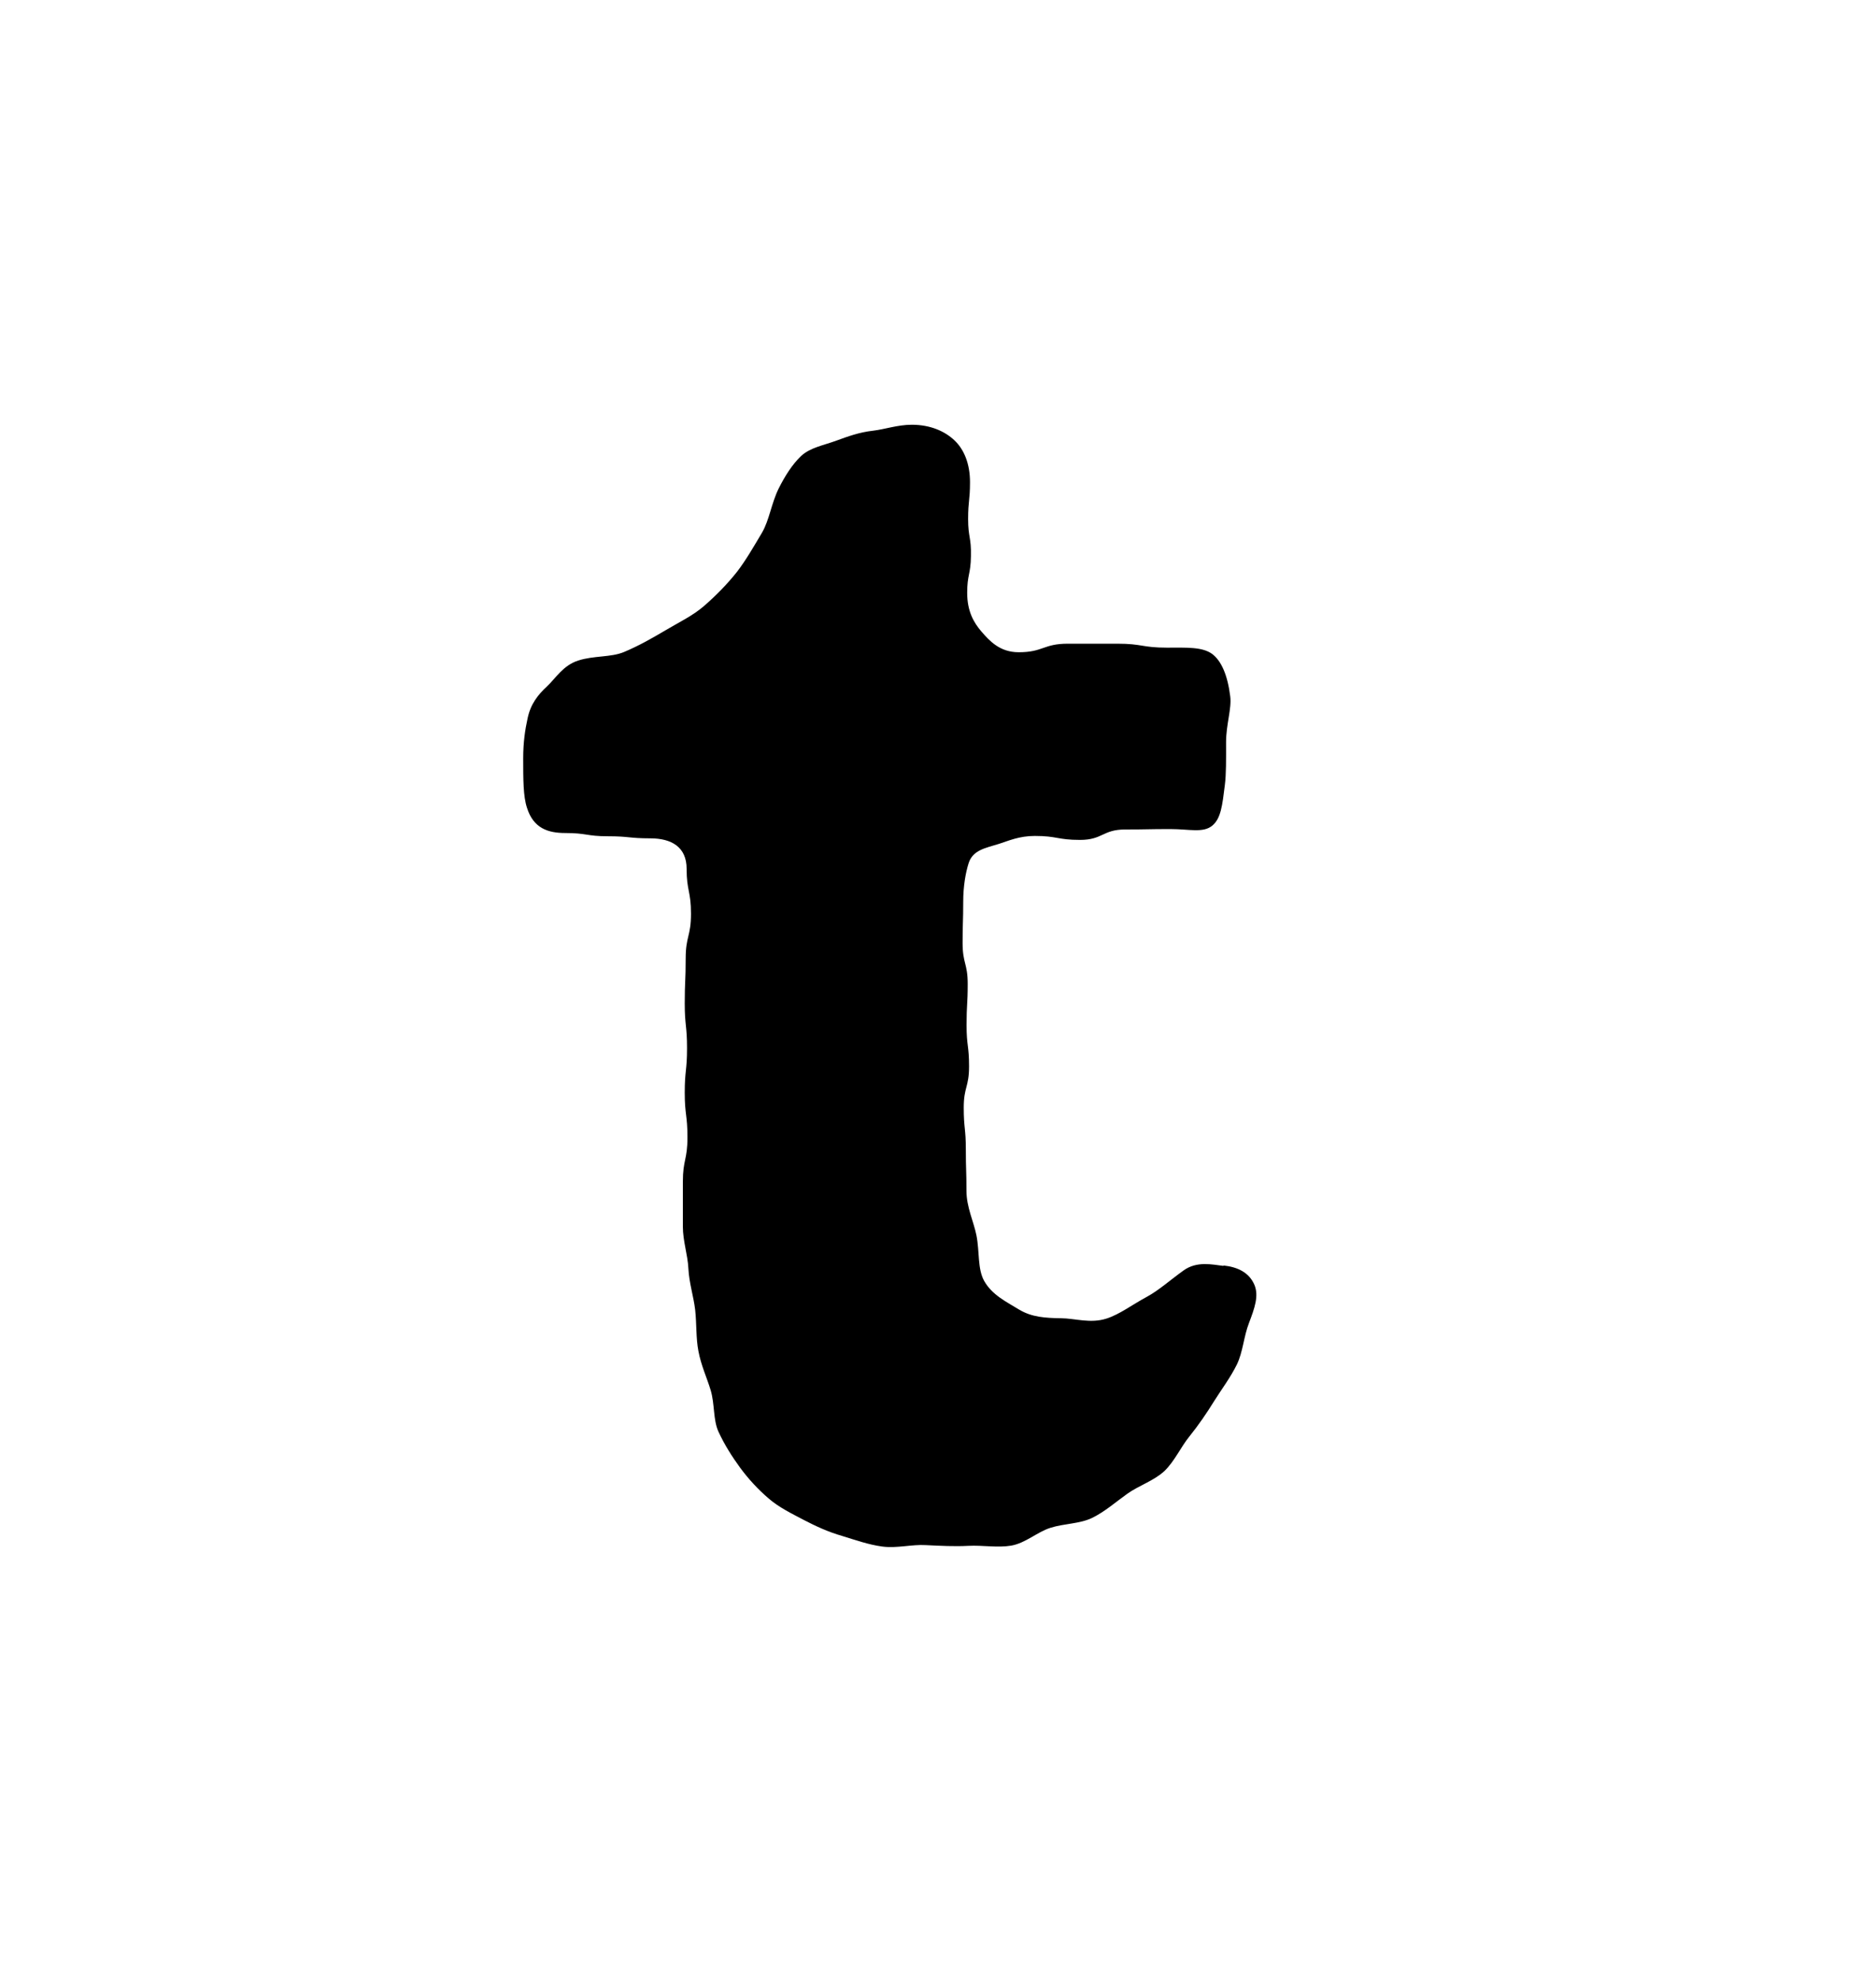 <svg xmlns="http://www.w3.org/2000/svg" width="18" height="19" viewBox="0 0 18 19" fill="none">
  <path d="M11.739 12.142C11.632 12.129 11.484 12.094 11.357 12.185C11.228 12.277 11.121 12.375 11.003 12.439C10.863 12.514 10.743 12.607 10.617 12.647C10.463 12.697 10.314 12.645 10.183 12.644C10.025 12.642 9.9 12.633 9.78 12.562C9.66 12.488 9.52 12.423 9.443 12.286C9.378 12.169 9.4 12.008 9.369 11.85C9.343 11.718 9.273 11.579 9.273 11.421C9.273 11.222 9.267 11.222 9.267 11.023C9.267 10.823 9.247 10.823 9.247 10.624C9.247 10.426 9.298 10.427 9.298 10.228C9.298 10.029 9.274 10.031 9.274 9.832C9.274 9.633 9.285 9.635 9.285 9.438C9.285 9.241 9.236 9.241 9.236 9.044C9.236 8.846 9.242 8.846 9.242 8.649C9.242 8.5 9.265 8.37 9.294 8.279C9.334 8.153 9.456 8.134 9.585 8.094C9.676 8.065 9.778 8.018 9.929 8.018C10.145 8.018 10.145 8.056 10.363 8.056C10.581 8.056 10.579 7.956 10.797 7.956C11.015 7.956 11.014 7.952 11.23 7.952C11.41 7.952 11.544 7.992 11.632 7.919C11.715 7.85 11.728 7.724 11.752 7.532C11.766 7.421 11.764 7.286 11.764 7.118C11.764 6.95 11.819 6.795 11.804 6.68C11.779 6.477 11.719 6.338 11.63 6.272C11.535 6.203 11.383 6.212 11.195 6.212C10.959 6.212 10.959 6.174 10.721 6.174C10.483 6.174 10.485 6.174 10.247 6.174C10.009 6.174 10.011 6.256 9.774 6.256C9.592 6.256 9.494 6.146 9.418 6.059C9.342 5.971 9.28 5.862 9.28 5.686C9.28 5.511 9.314 5.509 9.316 5.332C9.32 5.155 9.289 5.155 9.289 4.978C9.289 4.801 9.307 4.801 9.307 4.624C9.307 4.447 9.249 4.308 9.156 4.222C9.067 4.138 8.929 4.074 8.749 4.074C8.613 4.074 8.489 4.118 8.378 4.131C8.242 4.146 8.131 4.188 8.026 4.226C7.902 4.272 7.773 4.292 7.684 4.376C7.601 4.456 7.531 4.566 7.47 4.688C7.401 4.83 7.381 4.989 7.312 5.108C7.232 5.243 7.155 5.376 7.072 5.484C6.977 5.604 6.868 5.714 6.759 5.809C6.65 5.905 6.51 5.971 6.381 6.048C6.261 6.119 6.13 6.194 5.987 6.254C5.859 6.307 5.696 6.287 5.547 6.336C5.403 6.382 5.331 6.506 5.251 6.581C5.16 6.665 5.091 6.753 5.062 6.891C5.038 6.999 5.02 7.123 5.02 7.271C5.02 7.477 5.02 7.638 5.056 7.747C5.118 7.945 5.258 7.99 5.425 7.99C5.629 7.99 5.629 8.021 5.832 8.021C6.036 8.021 6.036 8.041 6.239 8.041C6.443 8.041 6.588 8.124 6.588 8.333C6.588 8.543 6.63 8.549 6.63 8.764C6.63 8.98 6.579 8.98 6.579 9.195C6.579 9.411 6.57 9.411 6.57 9.624C6.57 9.838 6.592 9.838 6.592 10.053C6.592 10.269 6.57 10.267 6.57 10.48C6.57 10.694 6.596 10.694 6.596 10.909C6.596 11.125 6.552 11.123 6.552 11.336C6.552 11.55 6.552 11.55 6.552 11.765C6.552 11.904 6.599 12.037 6.605 12.167C6.612 12.306 6.655 12.435 6.67 12.563C6.685 12.702 6.677 12.834 6.701 12.958C6.726 13.095 6.783 13.215 6.819 13.335C6.859 13.469 6.841 13.618 6.894 13.733C6.952 13.859 7.026 13.974 7.101 14.077C7.181 14.186 7.275 14.287 7.373 14.371C7.473 14.458 7.595 14.517 7.713 14.579C7.828 14.639 7.948 14.694 8.08 14.732C8.202 14.769 8.331 14.816 8.467 14.834C8.607 14.852 8.749 14.812 8.882 14.82C9.024 14.827 9.158 14.834 9.291 14.827C9.431 14.82 9.571 14.847 9.702 14.825C9.84 14.801 9.952 14.694 10.079 14.654C10.212 14.612 10.358 14.617 10.479 14.559C10.603 14.498 10.707 14.405 10.817 14.327C10.928 14.248 11.07 14.204 11.172 14.11C11.27 14.016 11.328 13.881 11.415 13.774C11.499 13.67 11.577 13.556 11.65 13.438C11.721 13.325 11.806 13.213 11.868 13.087C11.926 12.967 11.933 12.821 11.984 12.689C12.039 12.545 12.079 12.43 12.037 12.326C11.986 12.204 11.873 12.152 11.739 12.138V12.142Z" fill="current"/>
</svg>